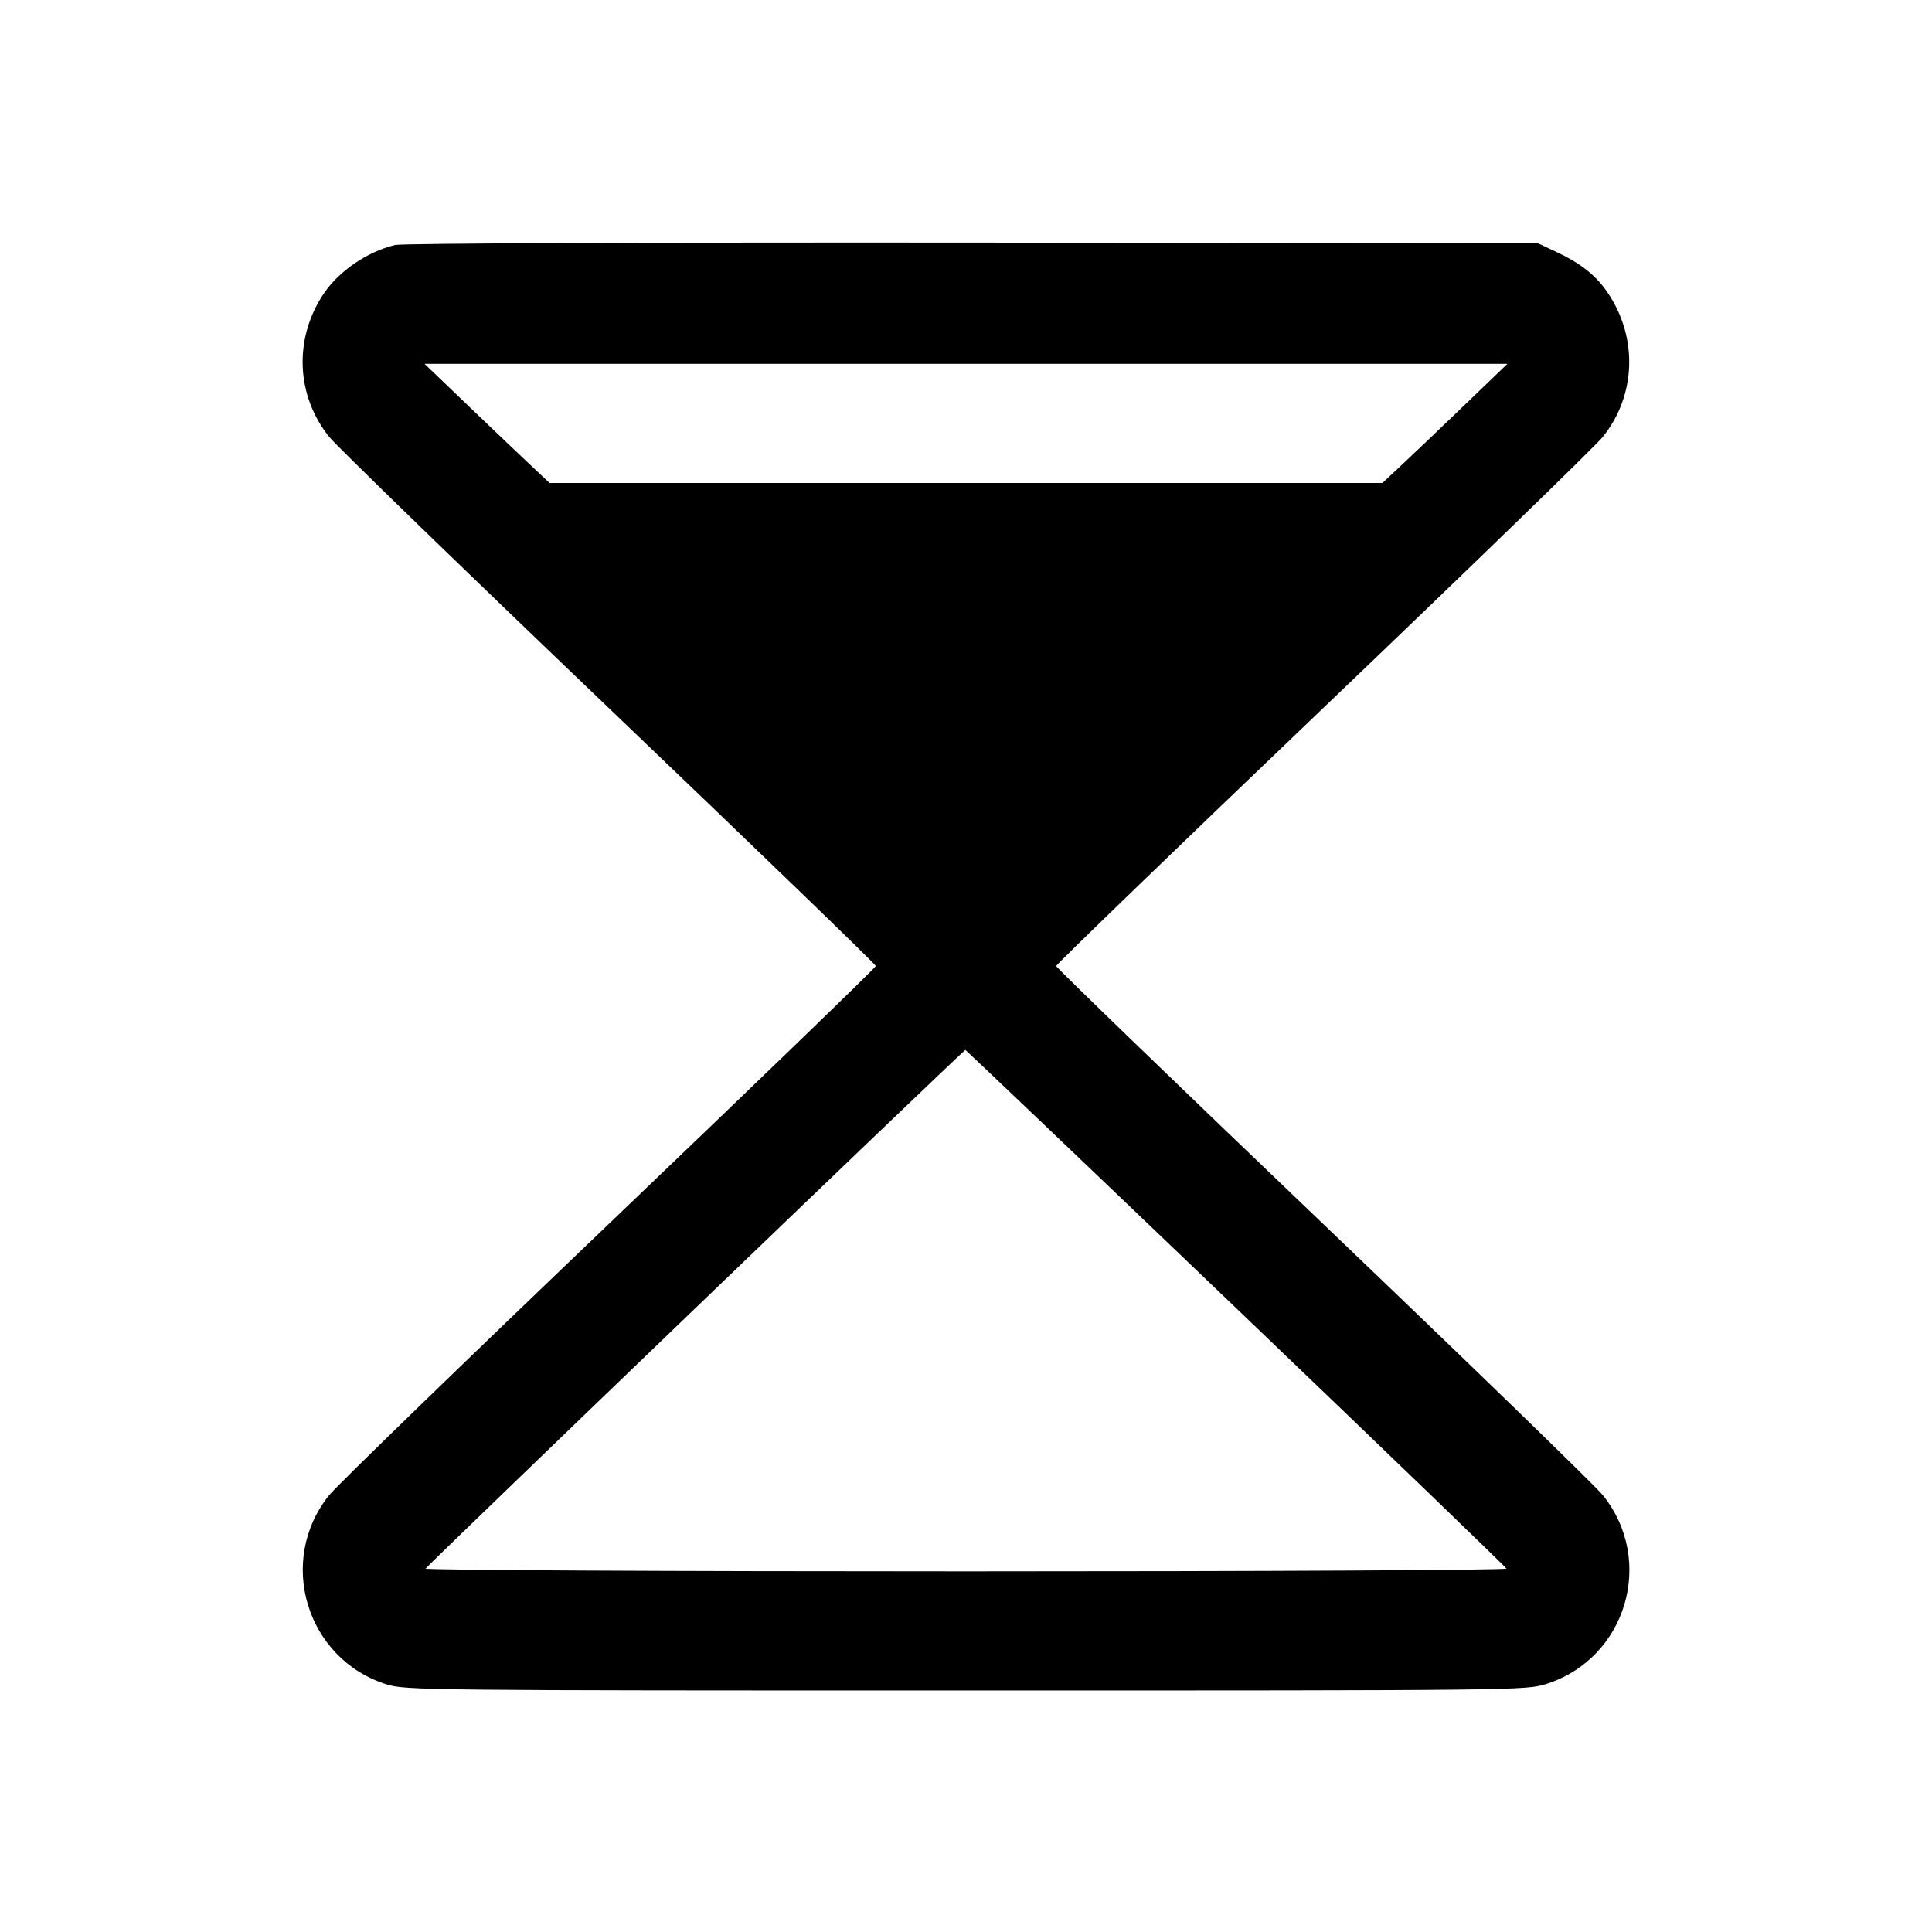 <svg fill="currentColor" viewBox="0 0 256 256" xmlns="http://www.w3.org/2000/svg"><path d="M52.367 32.461 C 48.579 33.361,44.727 36.042,42.711 39.184 C 38.922 45.089,39.284 52.500,43.624 57.892 C 44.623 59.133,61.328 75.335,80.747 93.896 C 100.165 112.458,116.053 127.805,116.053 128.000 C 116.053 128.195,100.165 143.542,80.747 162.104 C 61.328 180.665,44.623 196.867,43.624 198.108 C 36.618 206.811,40.594 219.879,51.258 223.198 C 53.740 223.970,56.603 224.000,127.993 224.000 C 201.021 224.000,202.191 223.987,204.862 223.145 C 215.478 219.796,219.379 206.799,212.376 198.111 C 211.377 196.872,194.672 180.671,175.253 162.109 C 155.835 143.547,139.947 128.199,139.947 128.003 C 139.947 127.806,155.835 112.458,175.253 93.896 C 194.672 75.335,211.377 59.133,212.376 57.892 C 216.819 52.372,217.056 44.644,212.962 38.694 C 211.415 36.445,209.428 34.882,206.180 33.360 L 203.733 32.213 128.853 32.147 C 86.065 32.108,53.285 32.243,52.367 32.461 M193.841 53.883 C 190.599 57.001,186.872 60.553,185.559 61.776 L 183.171 64.000 127.997 64.000 L 72.824 64.000 70.225 61.559 C 68.796 60.216,65.068 56.664,61.941 53.666 L 56.256 48.213 127.996 48.213 L 199.736 48.213 193.841 53.883 M163.747 173.287 C 183.393 192.094,199.531 207.646,199.609 207.847 C 199.688 208.050,167.773 208.213,128.000 208.213 C 88.237 208.213,56.312 208.050,56.391 207.847 C 56.519 207.519,127.616 139.197,127.907 139.124 C 127.973 139.107,144.101 154.481,163.747 173.287 " stroke="none" fill-rule="evenodd"></path></svg>